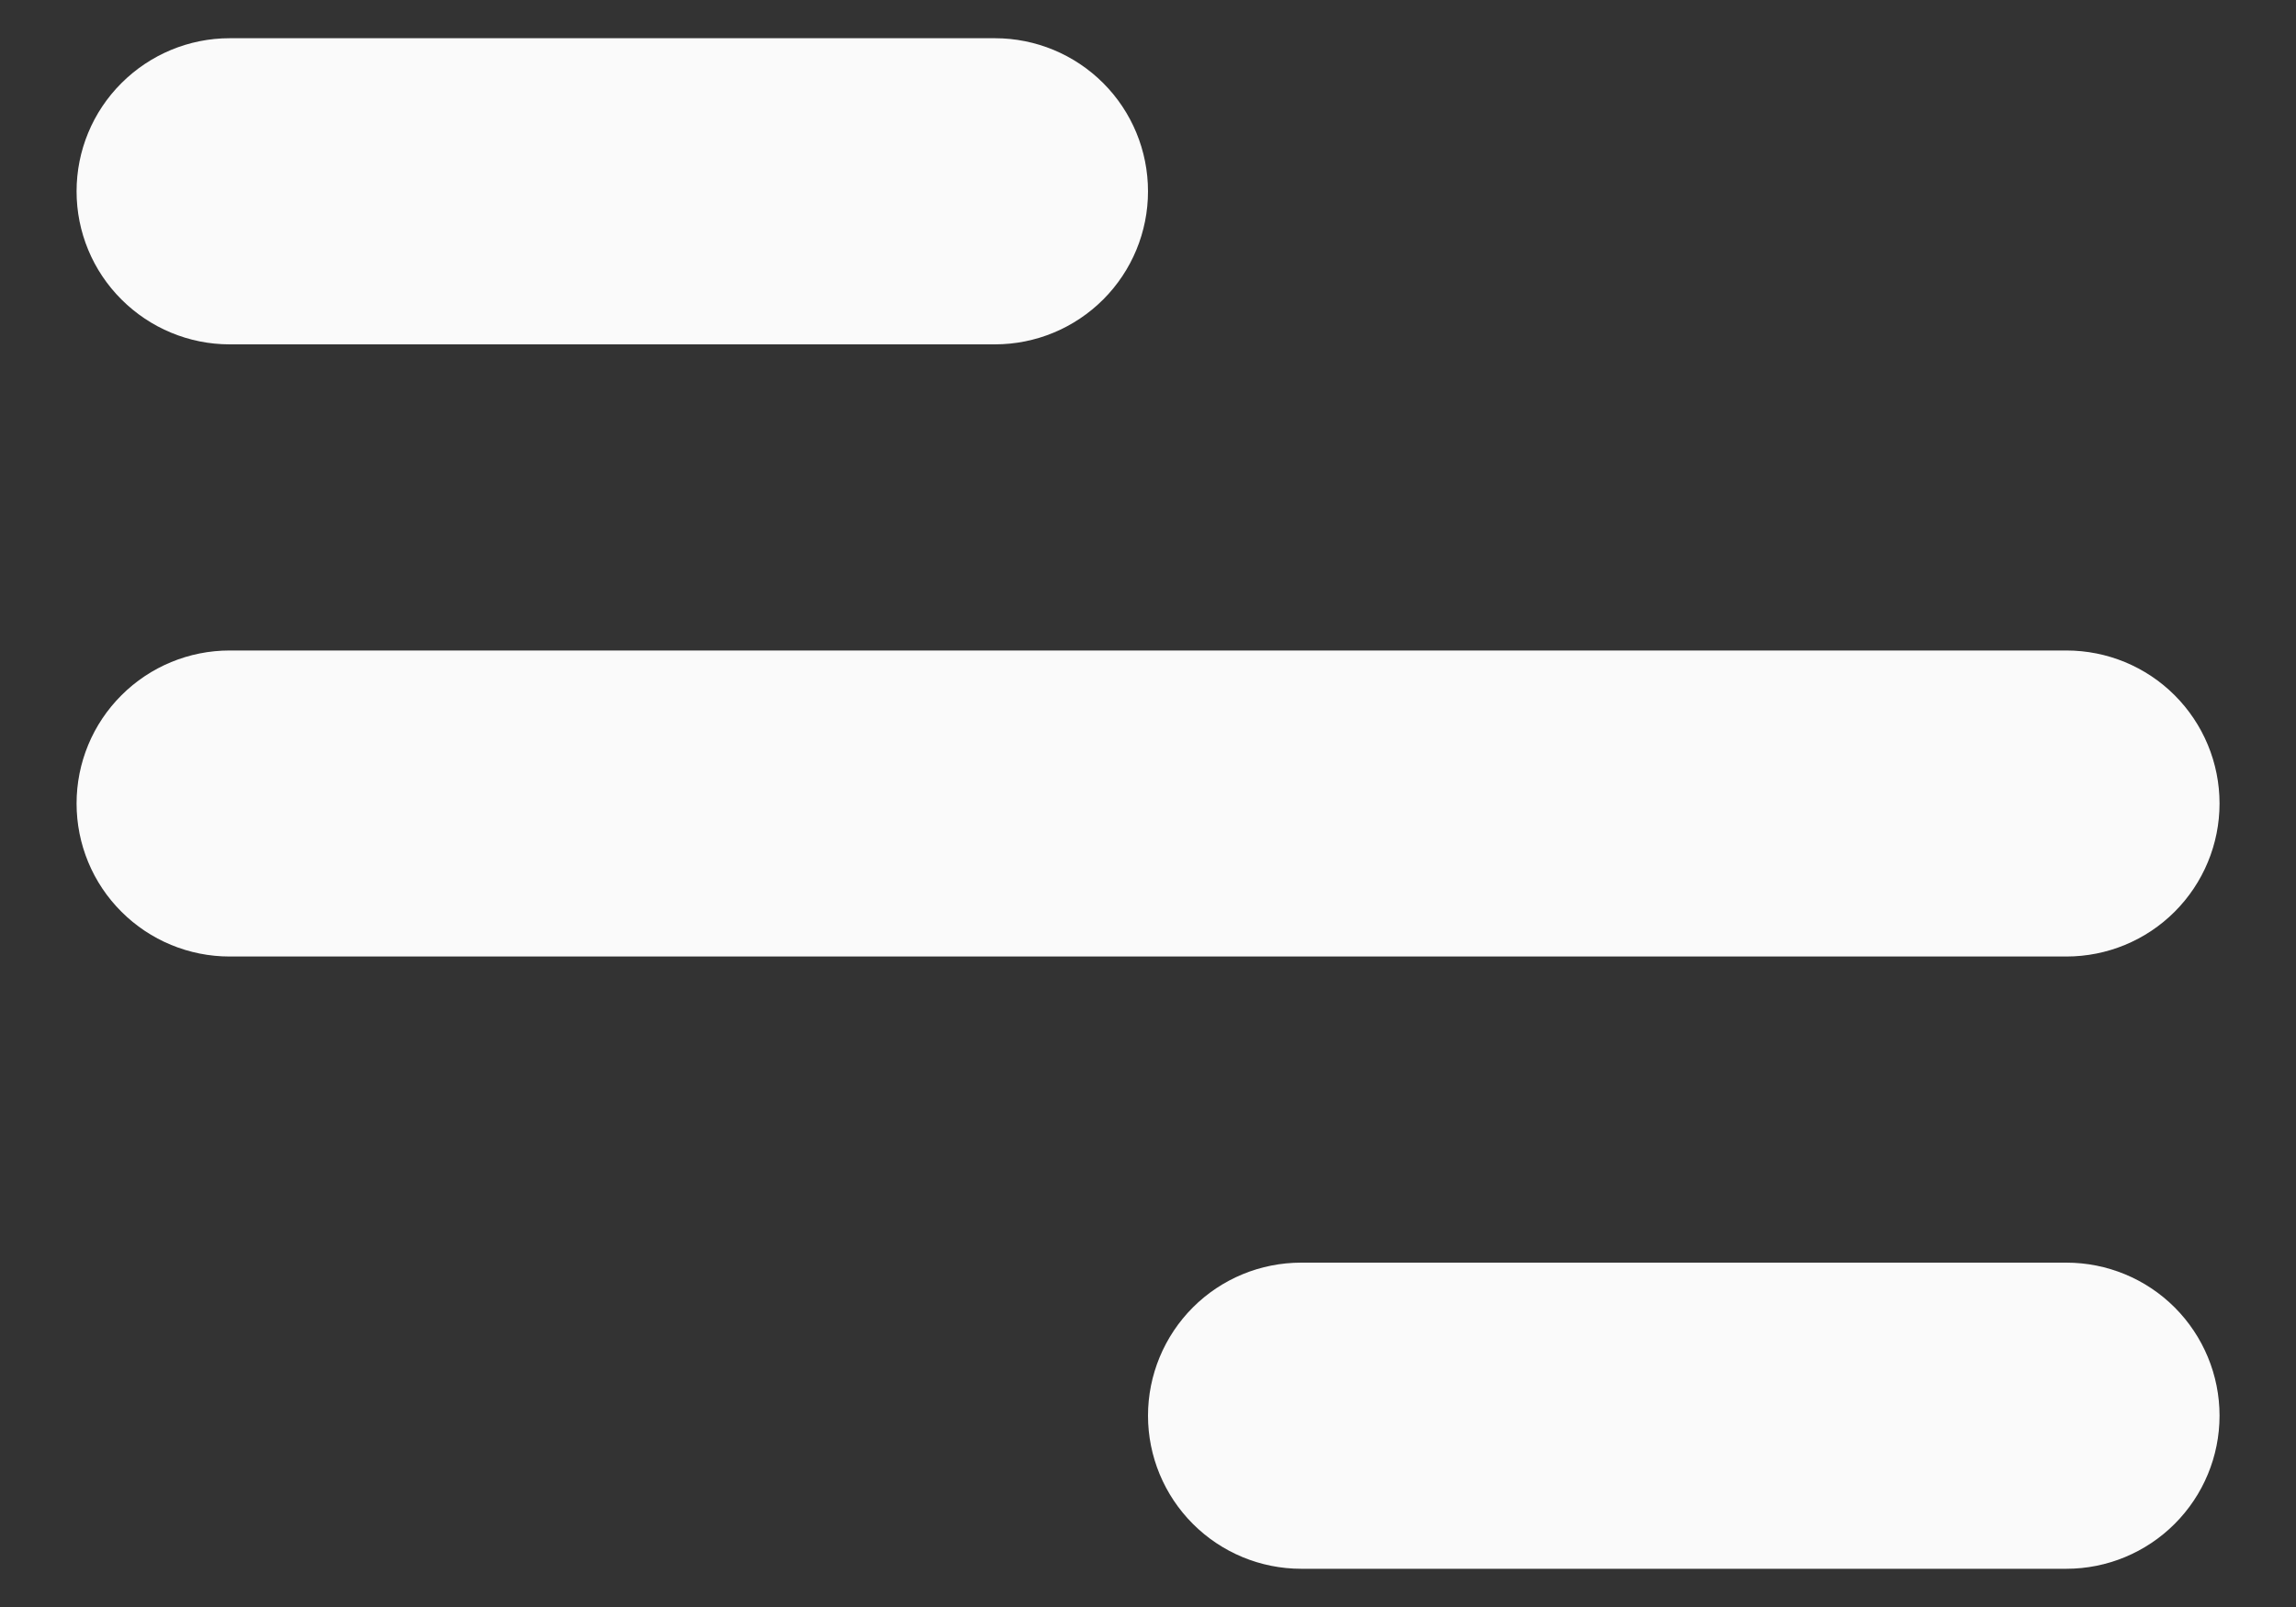 <svg width="20" height="14" viewBox="0 0 20 14" fill="none" xmlns="http://www.w3.org/2000/svg">
<rect x="0" y="0" width="20" height="14" fill="#333333" stroke="none"/>
<path d="M2 0.333H8.667C9.021 0.333 9.36 0.474 9.61 0.724C9.86 0.974 10 1.313 10 1.667C10 2.02 9.86 2.359 9.61 2.609C9.36 2.859 9.021 3 8.667 3H2C1.647 3 1.308 2.859 1.058 2.609C0.807 2.359 0.667 2.02 0.667 1.667C0.667 1.313 0.807 0.974 1.058 0.724C1.308 0.474 1.647 0.333 2 0.333V0.333ZM11.334 11H18C18.354 11 18.693 11.14 18.943 11.39C19.193 11.64 19.334 11.98 19.334 12.333C19.334 12.687 19.193 13.026 18.943 13.276C18.693 13.526 18.354 13.667 18 13.667H11.334C10.98 13.667 10.641 13.526 10.391 13.276C10.141 13.026 10 12.687 10 12.333C10 11.98 10.141 11.64 10.391 11.39C10.641 11.14 10.98 11 11.334 11ZM2 5.667H18C18.354 5.667 18.693 5.807 18.943 6.057C19.193 6.307 19.334 6.646 19.334 7C19.334 7.354 19.193 7.693 18.943 7.943C18.693 8.193 18.354 8.333 18 8.333H2C1.647 8.333 1.308 8.193 1.058 7.943C0.807 7.693 0.667 7.354 0.667 7C0.667 6.646 0.807 6.307 1.058 6.057C1.308 5.807 1.647 5.667 2 5.667Z" fill="#FAFAFA"/>
</svg>
